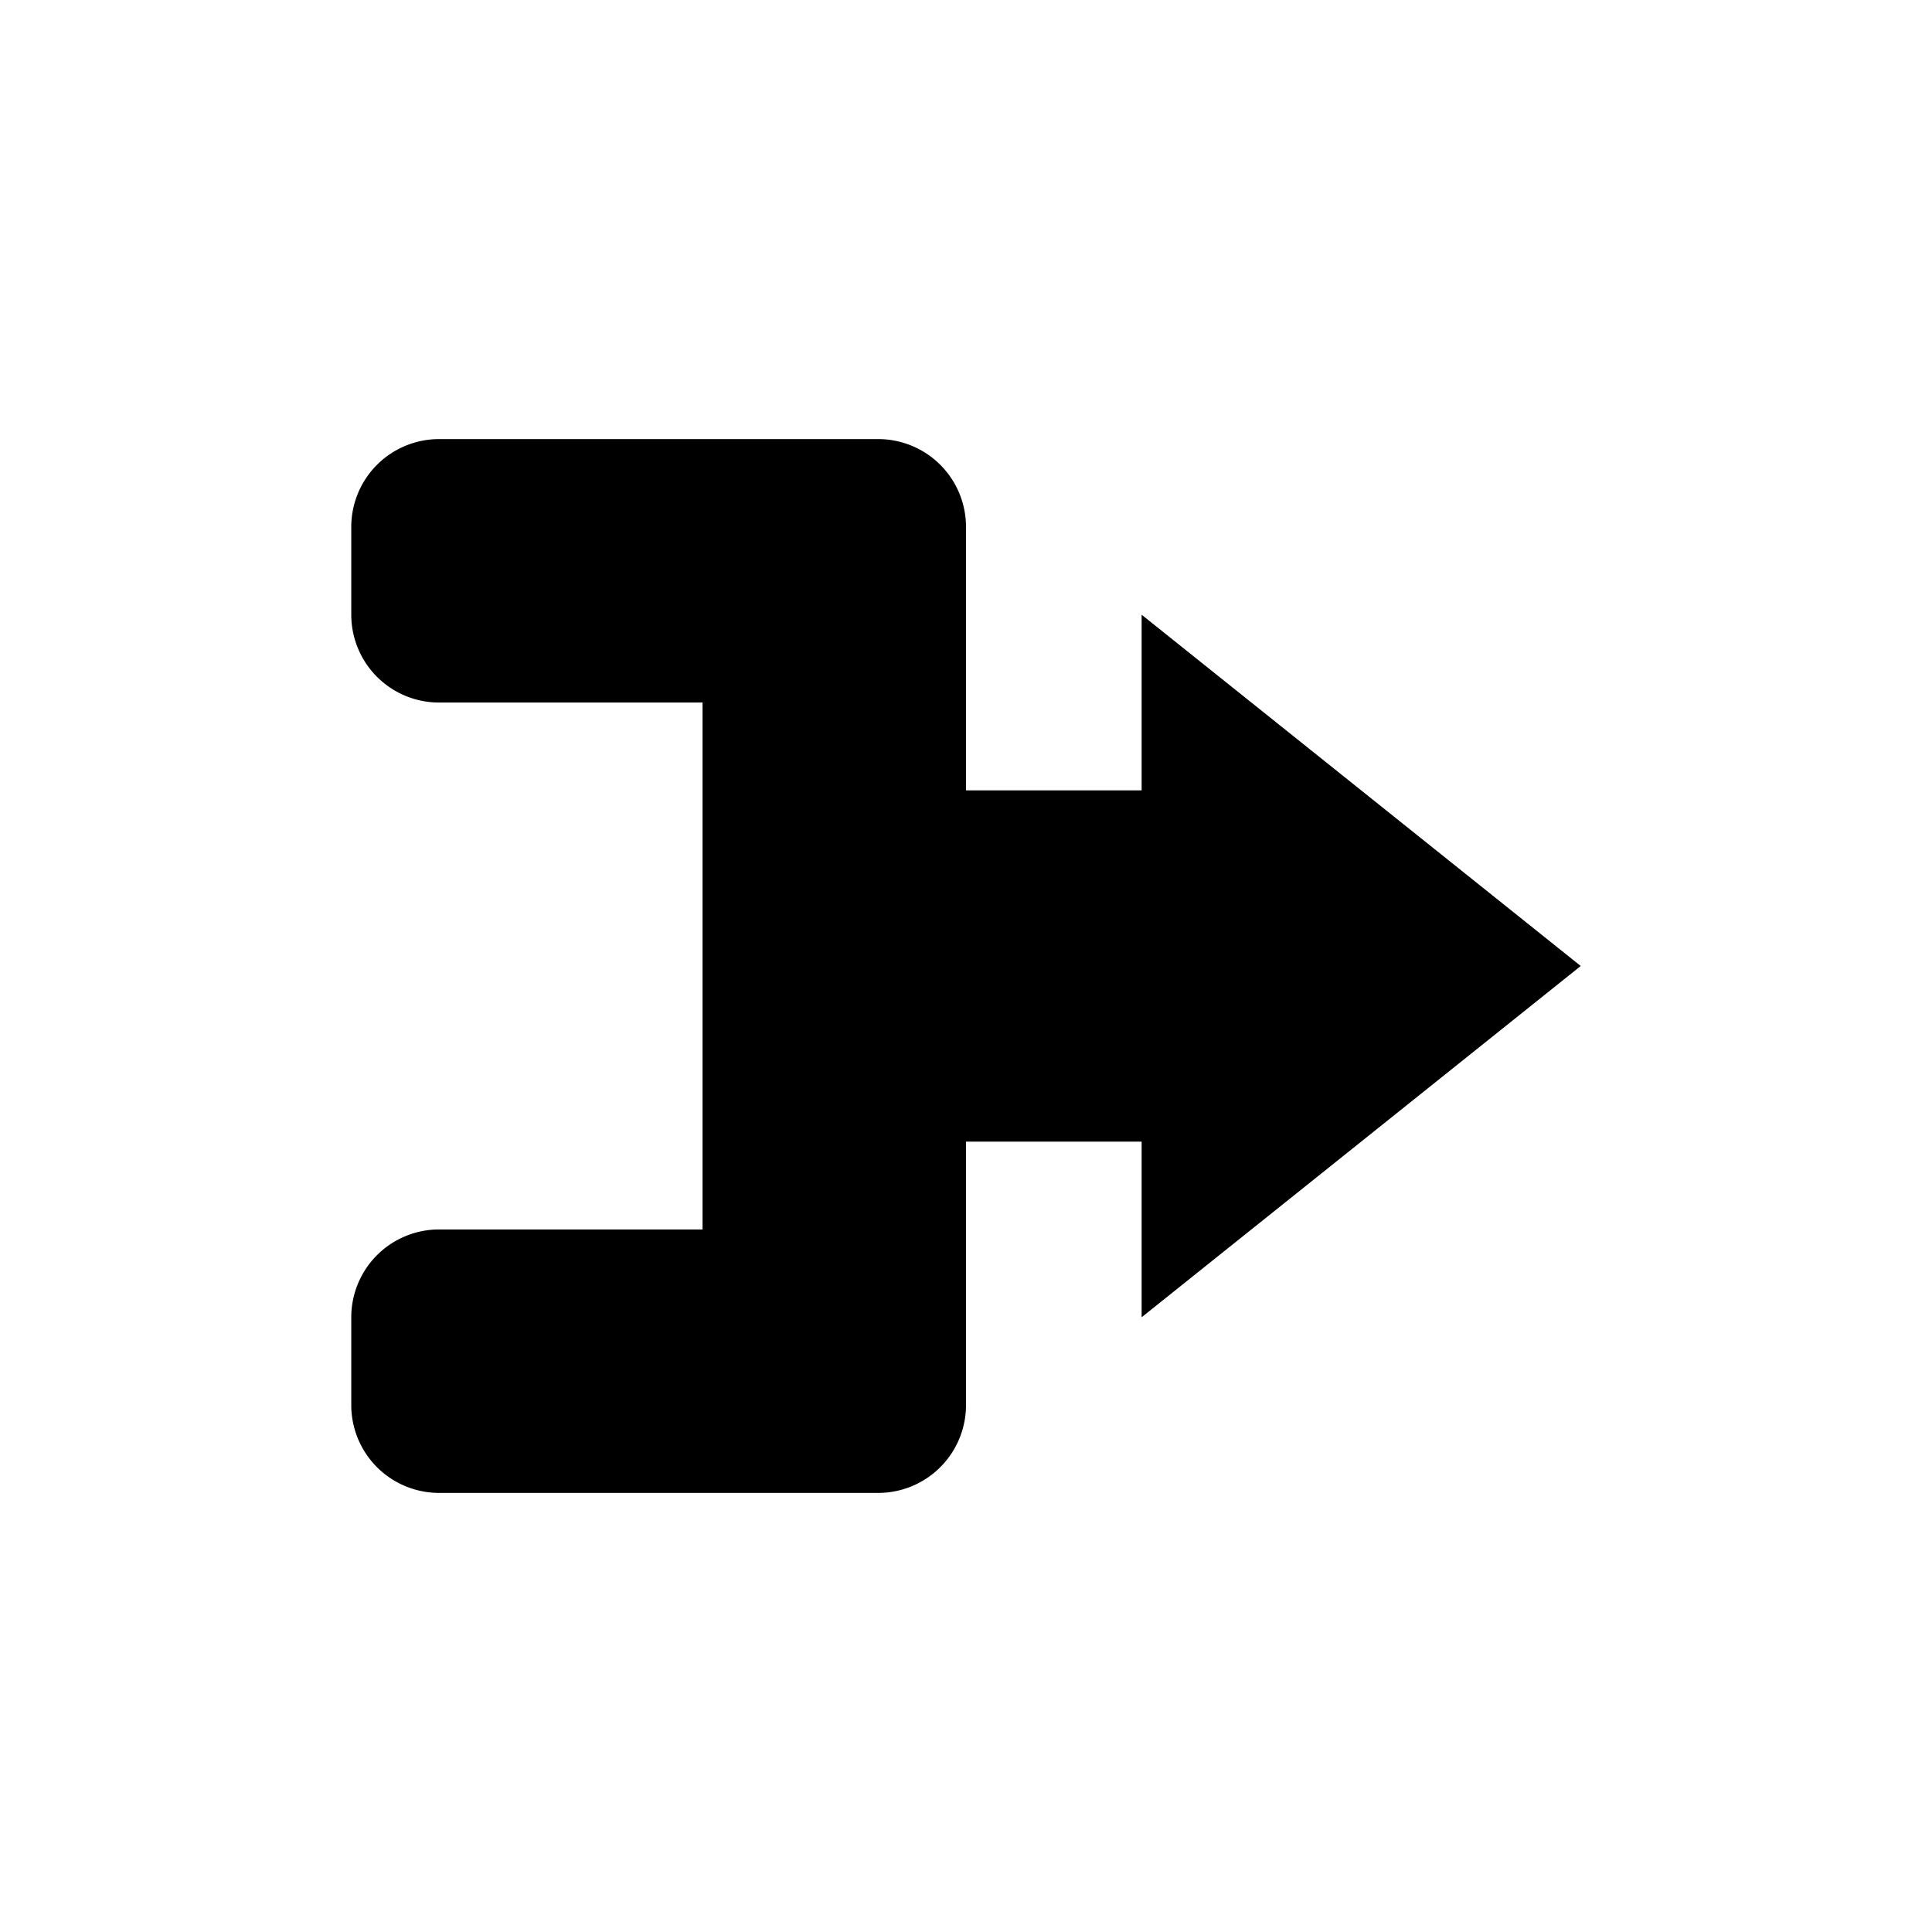 <?xml version="1.0" encoding="UTF-8" standalone="no"?>
<!--Created with Inkscape (http://www.inkscape.org/)-->
<svg id="svg3049" xmlns:rdf="http://www.w3.org/1999/02/22-rdf-syntax-ns#" xmlns="http://www.w3.org/2000/svg" height="22" width="22" version="1.1" xmlns:cc="http://creativecommons.org/ns#" xmlns:dc="http://purl.org/dc/elements/1.1/">
 <defs id="defs3051">
 </defs>
 <g id="layer1" transform="translate(-421.71 -525.79)">
  <path id="path4141" opacity="1" style="color-rendering:auto;text-decoration-color:#000000;color:#4d4d4d;isolation:auto;mix-blend-mode:normal;shape-rendering:auto;solid-color:#000000;block-progression:tb;text-decoration-line:none;image-rendering:auto;white-space:normal;text-indent:0;text-transform:none;text-decoration-style:solid" d="m426.71 530.79a1 1 0 0 0 -1 1v1a1 1 0 0 0 1 1h3v6h-3a1 1 0 0 0 -1 1v1a1 1 0 0 0 1 1h5a1 1 0 0 0 1 -1v-3h2v2l5-4-5-4v2h-2v-3a1 1 0 0 0 -1 -1h-5z"/>
 </g>
</svg>

